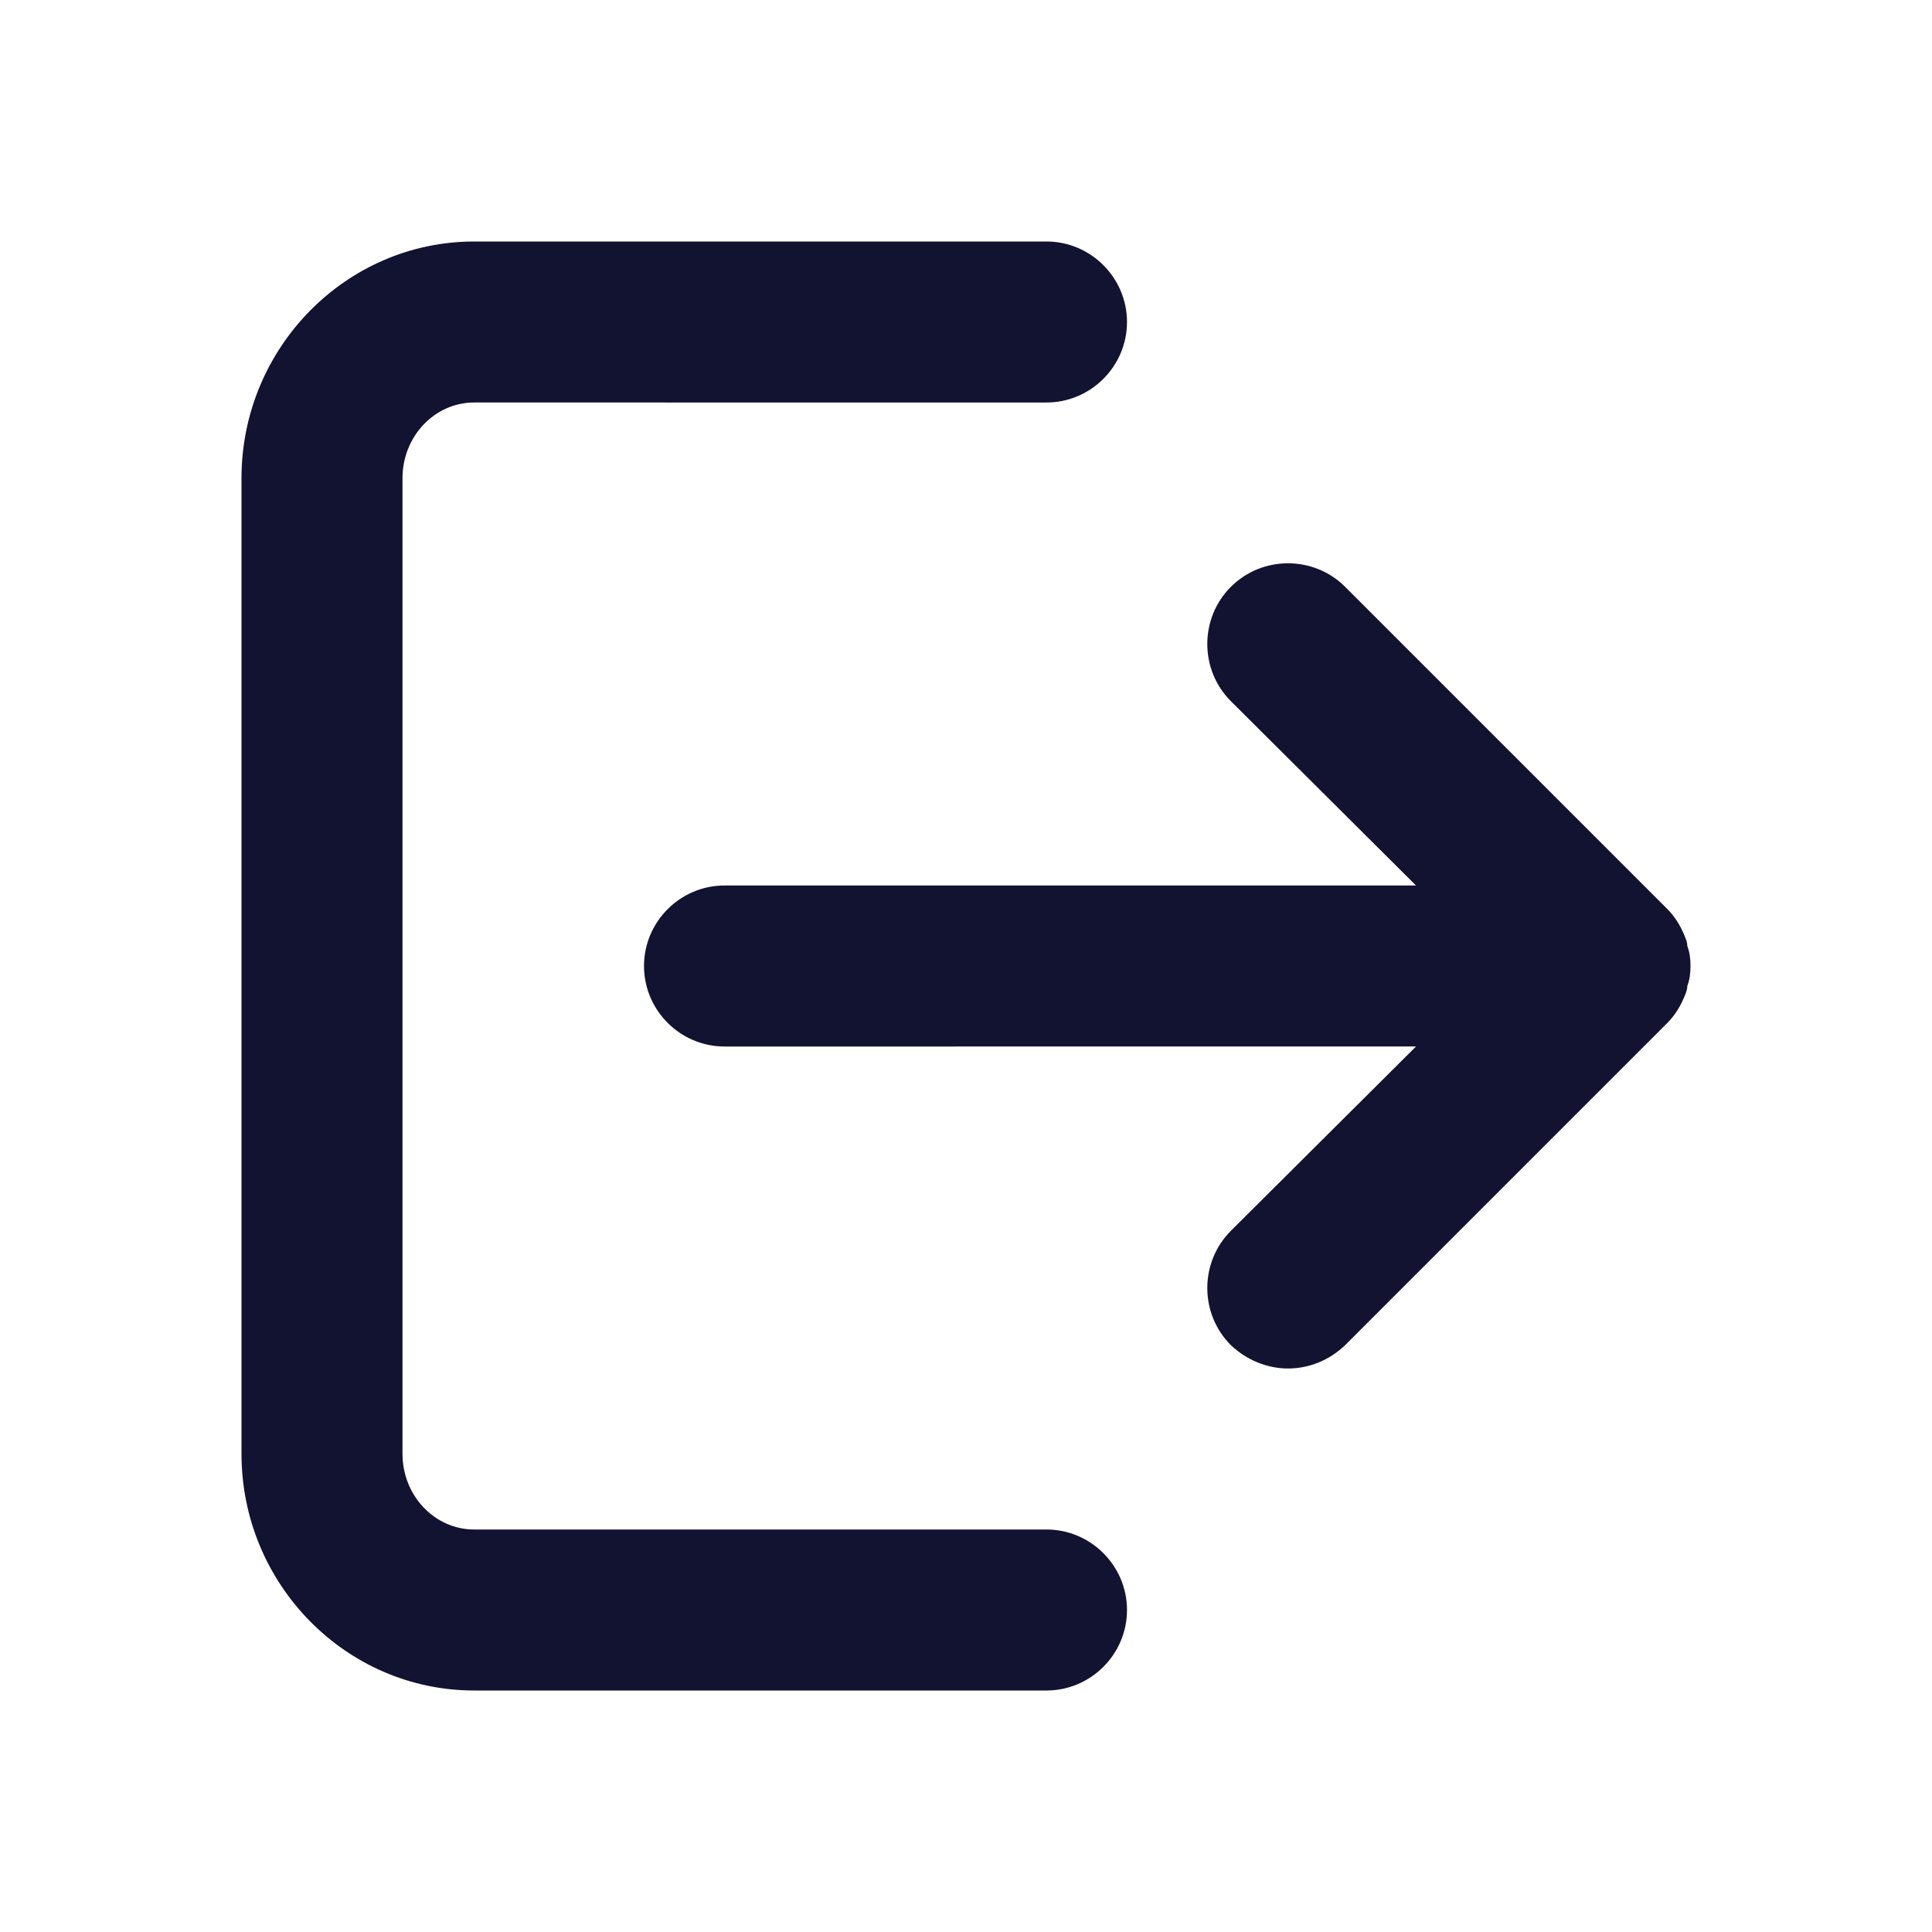<?xml version="1.0" encoding="utf-8"?>
<!-- Generator: Adobe Illustrator 24.0.2, SVG Export Plug-In . SVG Version: 6.00 Build 0)  -->
<svg version="1.1" xmlns="http://www.w3.org/2000/svg" xmlns:xlink="http://www.w3.org/1999/xlink" x="0px" y="0px"
	 viewBox="0 0 24 24" style="enable-background:new 0 0 24 24;" xml:space="preserve">
<style type="text/css">
	.st0{fill:none;}
	.st1{fill:#121331;}
</style>
<g id="bounding_box">
	<rect class="st0" width="24" height="24"/>
</g>
<g id="design">
	<g>
		<path class="st1" d="M21,12c0,0.09-0.01,0.17-0.04,0.25c0,0.05-0.02,0.09-0.04,0.14c-0.05,0.12-0.12,0.23-0.21,0.32l-4,4
			C16.51,16.9,16.26,17,16,17c-0.25,0-0.51-0.1-0.71-0.29c-0.39-0.39-0.39-1.03,0-1.42l2.3-2.29H9c-0.55,0-1-0.45-1-1s0.45-1,1-1
			h8.59l-2.3-2.29c-0.39-0.39-0.39-1.03,0-1.42c0.39-0.39,1.03-0.39,1.42,0l4,4c0.09,0.09,0.16,0.2,0.21,0.32
			c0.02,0.05,0.04,0.09,0.04,0.14C20.99,11.83,21,11.91,21,12z"/>
		<path class="st1" d="M13,21H5.89C4.3,21,3,19.68,3,18.06V5.94C3,4.32,4.3,3,5.89,3H13c0.55,0,1,0.45,1,1s-0.45,1-1,1H5.89
			C5.4,5,5,5.42,5,5.94v12.12C5,18.58,5.4,19,5.89,19H13c0.55,0,1,0.45,1,1S13.55,21,13,21z"/>
	</g>
</g>
</svg>
